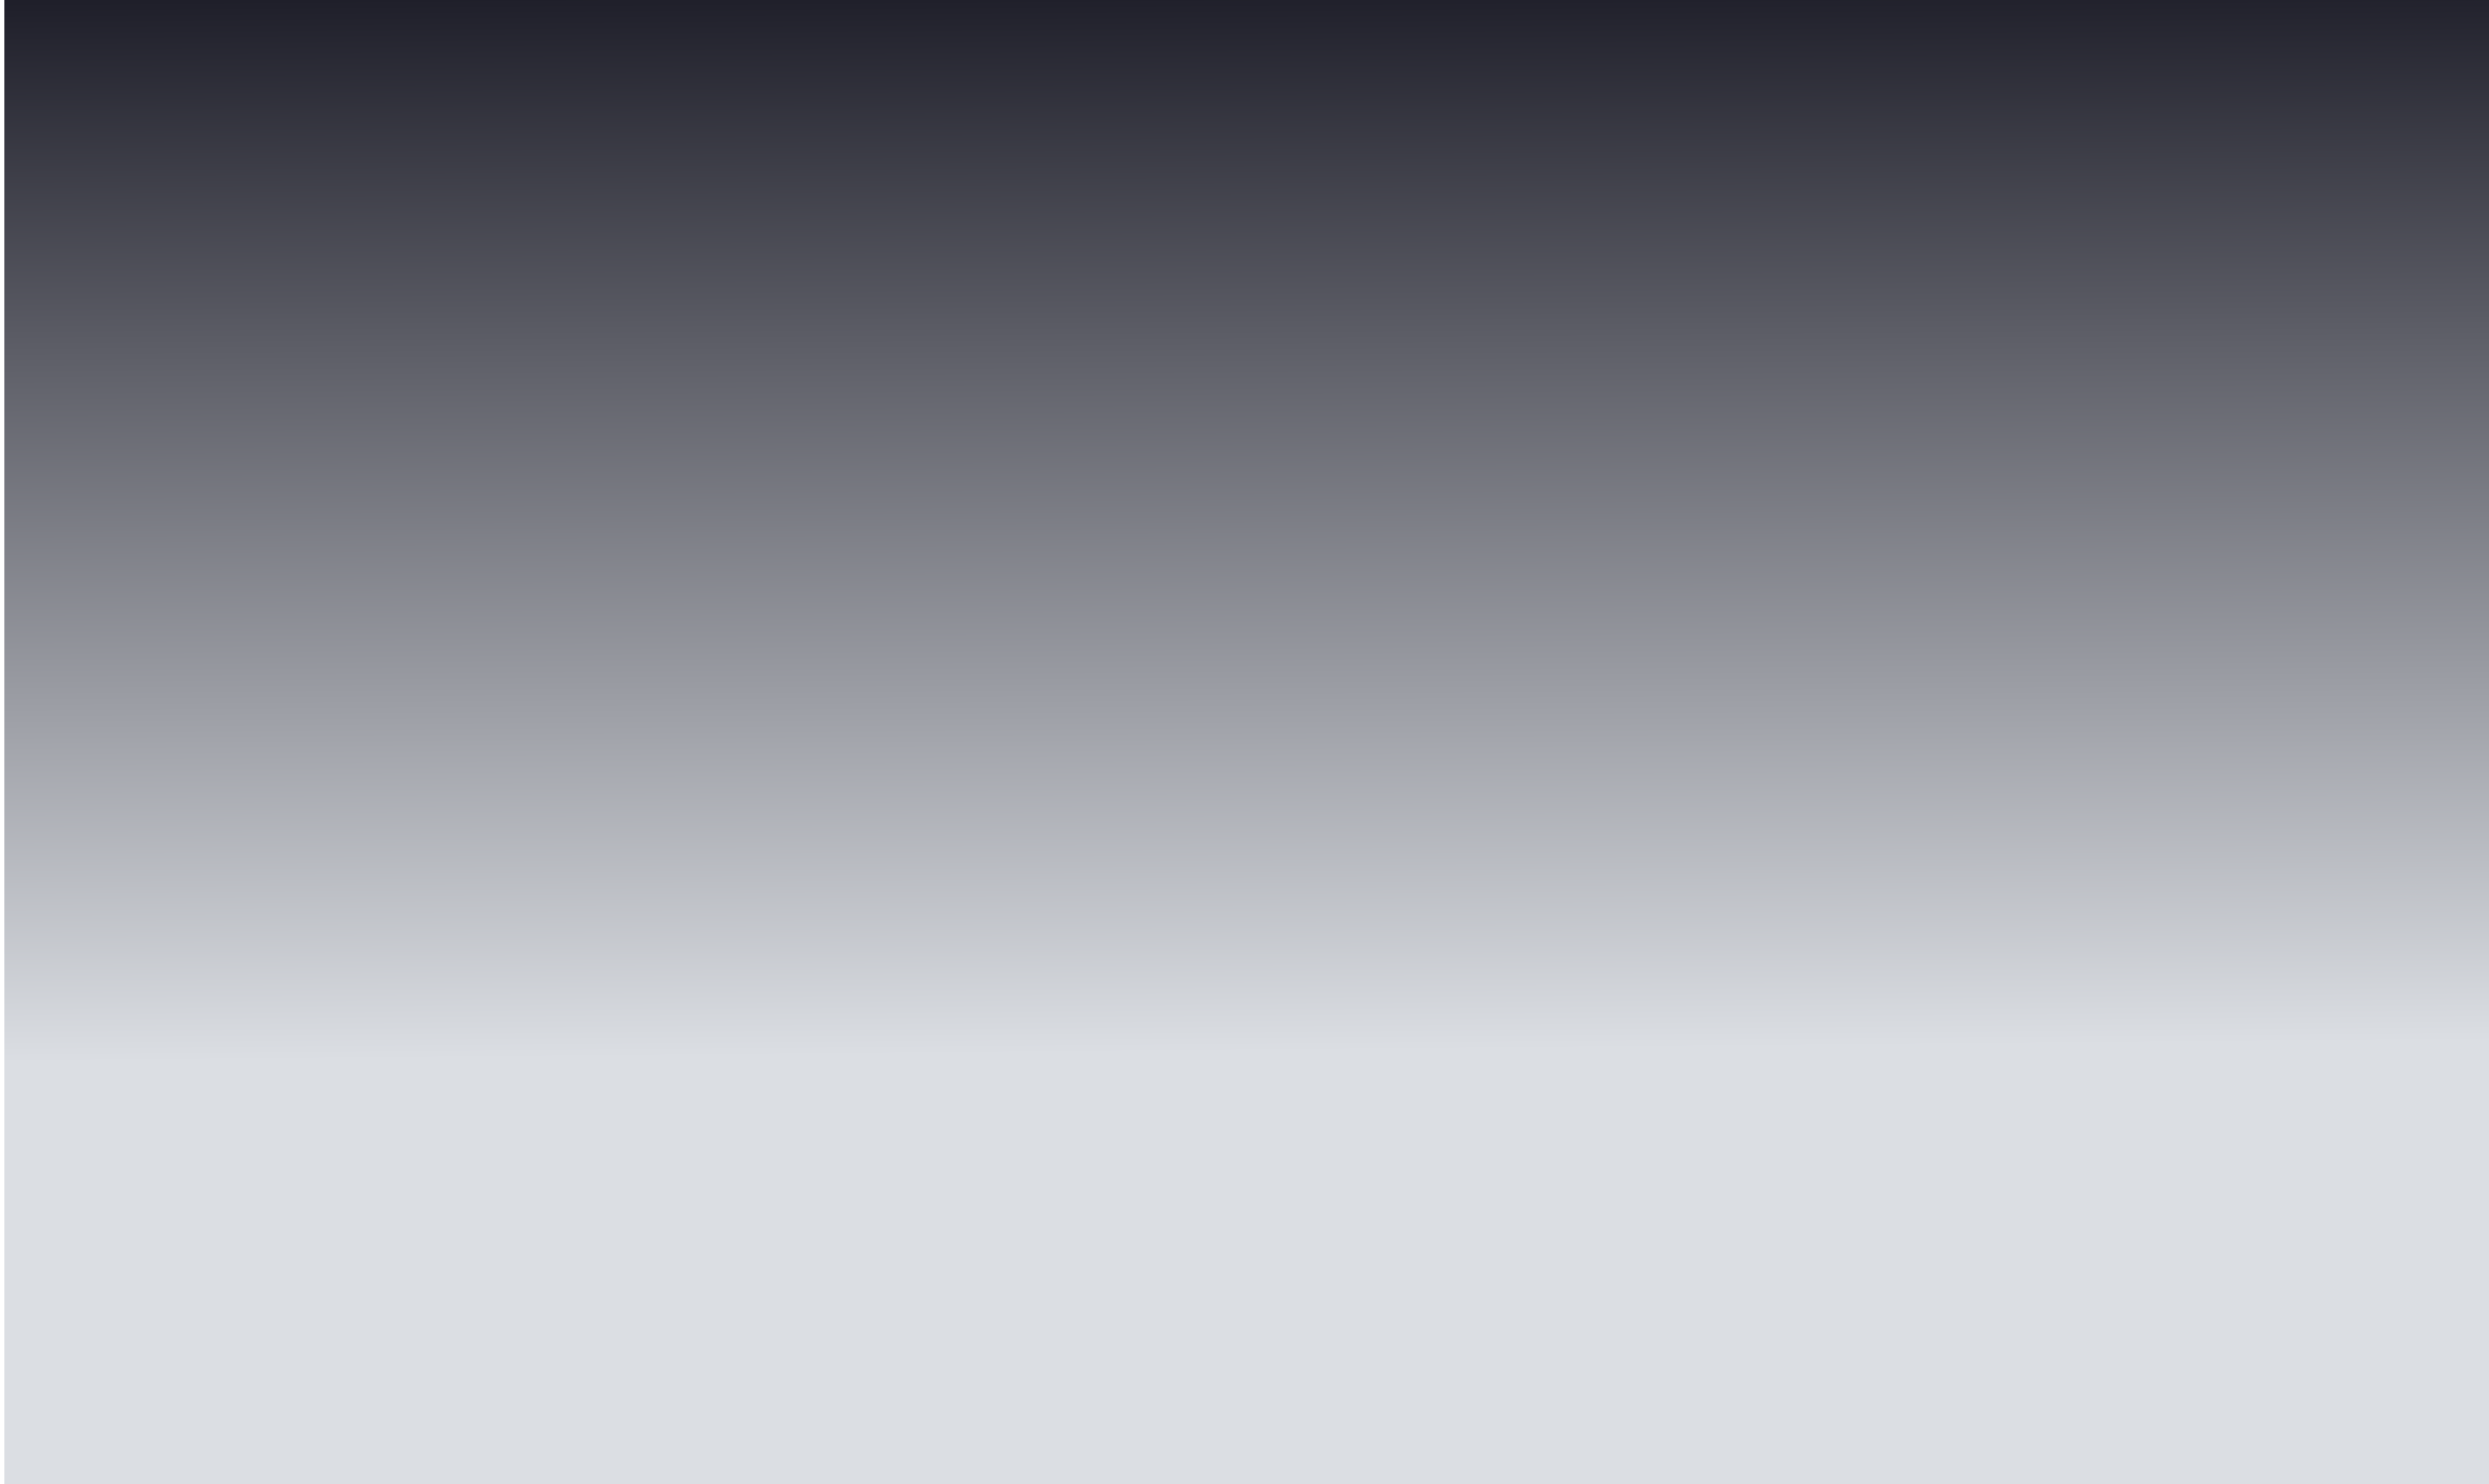 <svg xmlns="http://www.w3.org/2000/svg" xmlns:xlink="http://www.w3.org/1999/xlink" viewBox="12.75 8.38 482.13 287.6"><style>.B{opacity:1}.C{fill-opacity:1}.D{fill-rule:nonzero}.E{stroke:none}.F{stroke-width:.821}.G{stroke-linecap:round}.H{stroke-linejoin:round}.I{stroke-miterlimit:4}.J{stroke-dasharray:none}.K{stroke-dashoffset:0}.L{stroke-opacity:1}</style><defs><clipPath id="F"><path d="M-853.124-558.262h2033.387V656.211H-853.124z" fill="url(#C)" paint-order="fill markers stroke" class="B C D E F G H I J K L"/></clipPath><clipPath id="G"><path d="M1258.639-555.924h2033.387V658.549H1258.639z" fill="url(#D)" paint-order="fill markers stroke" class="B C D E F G H I J K L"/></clipPath><clipPath id="H"><path d="M1258.639-555.924h2033.387V658.549H1258.639z" fill="url(#D)" paint-order="fill markers stroke" class="B C D E F G H I J K L"/></clipPath><clipPath id="I"><path d="M1258.639-555.924h2033.387V658.549H1258.639z" fill="url(#D)" paint-order="fill markers stroke" class="B C D E F G H I J K L"/></clipPath><clipPath id="J"><path d="M1258.639-555.924h2033.387V658.549H1258.639z" fill="url(#D)" paint-order="fill markers stroke" class="B C D E F G H I J K L"/></clipPath><clipPath id="K"><path d="M1258.639-555.924h2033.387V658.549H1258.639z" fill="url(#D)" paint-order="fill markers stroke" class="B C D E F G H I J K L"/></clipPath><clipPath id="L"><path d="M1258.639-555.924h2033.387V658.549H1258.639z" fill="url(#D)" paint-order="fill markers stroke" class="B C D E F G H I J K L"/></clipPath><clipPath id="M"><path d="M1258.639-555.924h2033.387V658.549H1258.639z" fill="url(#D)" paint-order="fill markers stroke" class="B C D E F G H I J K L"/></clipPath><clipPath id="N"><path d="M1258.639-555.924h2033.387V658.549H1258.639z" fill="url(#D)" paint-order="fill markers stroke" class="B C D E F G H I J K L"/></clipPath><clipPath id="O"><path d="M1258.639-555.924h2033.387V658.549H1258.639z" fill="url(#D)" paint-order="fill markers stroke" class="B C D E F G H I J K L"/></clipPath><clipPath id="P"><path d="M1258.639-555.924h2033.387V658.549H1258.639z" fill="url(#D)" paint-order="fill markers stroke" class="B C D E F G H I J K L"/></clipPath><clipPath id="Q"><path d="M1258.639-555.924h2033.387V658.549H1258.639z" fill="url(#D)" paint-order="fill markers stroke" class="B C D E F G H I J K L"/></clipPath><clipPath id="R"><path d="M1258.639-555.924h2033.387V658.549H1258.639z" fill="url(#D)" paint-order="fill markers stroke" class="B C D E F G H I J K L"/></clipPath><clipPath id="S"><path d="M1258.639-555.924h2033.387V658.549H1258.639z" fill="url(#D)" paint-order="fill markers stroke" class="B C D E F G H I J K L"/></clipPath><clipPath id="T"><path d="M1258.639-555.924h2033.387V658.549H1258.639z" fill="url(#D)" paint-order="fill markers stroke" class="B C D E F G H I J K L"/></clipPath><clipPath id="U"><path d="M1258.639-555.924h2033.387V658.549H1258.639z" fill="url(#D)" paint-order="fill markers stroke" class="B C D E F G H I J K L"/></clipPath><clipPath id="V"><path d="M1258.639-555.924h2033.387V658.549H1258.639z" fill="url(#D)" paint-order="fill markers stroke" class="B C D E F G H I J K L"/></clipPath><clipPath id="W"><path d="M1258.639-555.924h2033.387V658.549H1258.639z" fill="url(#D)" paint-order="fill markers stroke" class="B C D E F G H I J K L"/></clipPath><clipPath id="X"><path d="M-853.124-558.262h2033.387V656.211H-853.124z" fill="url(#C)" paint-order="fill markers stroke" class="B C D E F G H I J K L"/></clipPath><clipPath id="Y"><path d="M-853.124-558.262h2033.387V656.211H-853.124z" fill="url(#C)" paint-order="fill markers stroke" class="B C D E F G H I J K L"/></clipPath><clipPath id="Z"><path d="M1258.639-555.924h2033.387V658.549H1258.639z" fill="url(#D)" paint-order="fill markers stroke" class="B C D E F G H I J K L"/></clipPath><clipPath id="a"><path d="M1258.639-555.924h2033.387V658.549H1258.639z" fill="url(#D)" paint-order="fill markers stroke" class="B C D E F G H I J K L"/></clipPath><clipPath id="b"><path d="M1258.639-555.924h2033.387V658.549H1258.639z" fill="url(#D)" paint-order="fill markers stroke" class="B C D E F G H I J K L"/></clipPath><clipPath id="c"><path d="M1258.639-555.924h2033.387V658.549H1258.639z" fill="url(#D)" paint-order="fill markers stroke" class="B C D E F G H I J K L"/></clipPath><clipPath id="d"><path d="M1258.639-555.924h2033.387V658.549H1258.639z" fill="url(#D)" paint-order="fill markers stroke" class="B C D E F G H I J K L"/></clipPath><clipPath id="e"><path d="M1258.639-555.924h2033.387V658.549H1258.639z" fill="url(#D)" paint-order="fill markers stroke" class="B C D E F G H I J K L"/></clipPath><clipPath id="f"><path d="M1258.639-555.924h2033.387V658.549H1258.639z" fill="url(#D)" paint-order="fill markers stroke" class="B C D E F G H I J K L"/></clipPath><clipPath id="g"><path d="M1258.639-555.924h2033.387V658.549H1258.639z" fill="url(#D)" paint-order="fill markers stroke" class="B C D E F G H I J K L"/></clipPath><clipPath id="h"><path d="M1258.639-555.924h2033.387V658.549H1258.639z" fill="url(#D)" paint-order="fill markers stroke" class="B C D E F G H I J K L"/></clipPath><clipPath id="i"><path d="M1258.639-555.924h2033.387V658.549H1258.639z" fill="url(#D)" paint-order="fill markers stroke" class="B C D E F G H I J K L"/></clipPath><clipPath id="j"><path d="M1258.639-555.924h2033.387V658.549H1258.639z" fill="url(#D)" paint-order="fill markers stroke" class="B C D E F G H I J K L"/></clipPath><clipPath id="k"><path d="M1258.639-555.924h2033.387V658.549H1258.639z" fill="url(#D)" paint-order="fill markers stroke" class="B C D E F G H I J K L"/></clipPath><clipPath id="l"><path d="M1258.639-555.924h2033.387V658.549H1258.639z" fill="url(#D)" paint-order="fill markers stroke" class="B C D E F G H I J K L"/></clipPath><clipPath id="m"><path d="M1258.639-555.924h2033.387V658.549H1258.639z" fill="url(#D)" paint-order="fill markers stroke" class="B C D E F G H I J K L"/></clipPath><clipPath id="n"><path d="M1258.639-555.924h2033.387V658.549H1258.639z" fill="url(#D)" paint-order="fill markers stroke" class="B C D E F G H I J K L"/></clipPath><clipPath id="o"><path d="M1258.639-555.924h2033.387V658.549H1258.639z" fill="url(#D)" paint-order="fill markers stroke" class="B C D E F G H I J K L"/></clipPath><clipPath id="p"><path d="M1258.639-555.924h2033.387V658.549H1258.639z" fill="url(#D)" paint-order="fill markers stroke" class="B C D E F G H I J K L"/></clipPath><clipPath id="q"><path d="M1258.639-555.924h2033.387V658.549H1258.639z" fill="url(#D)" paint-order="fill markers stroke" class="B C D E F G H I J K L"/></clipPath><clipPath id="r"><path d="M1258.639-555.924h2033.387V658.549H1258.639z" fill="url(#D)" paint-order="fill markers stroke" class="B C D E F G H I J K L"/></clipPath><clipPath id="s"><path d="M1258.639-555.924h2033.387V658.549H1258.639z" fill="url(#D)" paint-order="fill markers stroke" class="B C D E F G H I J K L"/></clipPath><clipPath id="t"><path d="M1258.639-555.924h2033.387V658.549H1258.639z" fill="url(#D)" paint-order="fill markers stroke" class="B C D E F G H I J K L"/></clipPath><clipPath id="u"><path d="M1258.639-555.924h2033.387V658.549H1258.639z" fill="url(#D)" paint-order="fill markers stroke" class="B C D E F G H I J K L"/></clipPath><clipPath id="v"><path d="M1258.639-555.924h2033.387V658.549H1258.639z" fill="url(#D)" paint-order="fill markers stroke" class="B C D E F G H I J K L"/></clipPath><clipPath id="w"><path d="M1258.639-555.924h2033.387V658.549H1258.639z" fill="url(#D)" paint-order="fill markers stroke" class="B C D E F G H I J K L"/></clipPath><clipPath id="x"><path d="M1258.639-555.924h2033.387V658.549H1258.639z" fill="url(#D)" paint-order="fill markers stroke" class="B C D E F G H I J K L"/></clipPath><clipPath id="y"><path d="M1258.639-555.924h2033.387V658.549H1258.639z" fill="url(#D)" paint-order="fill markers stroke" class="B C D E F G H I J K L"/></clipPath><clipPath id="z"><path d="M1258.639-555.924h2033.387V658.549H1258.639z" fill="url(#D)" paint-order="fill markers stroke" class="B C D E F G H I J K L"/></clipPath><clipPath id="AA"><path d="M1258.639-555.924h2033.387V658.549H1258.639z" fill="url(#D)" paint-order="fill markers stroke" class="B C D E F G H I J K L"/></clipPath><clipPath id="AB"><path d="M1258.639-555.924h2033.387V658.549H1258.639z" fill="url(#D)" paint-order="fill markers stroke" class="B C D E F G H I J K L"/></clipPath><linearGradient id="A" gradientUnits="userSpaceOnUse"><stop offset="0" stop-color="#53536c"/><stop offset="1" stop-color="#dbdee3"/></linearGradient><linearGradient id="B" x1="2285.9" y1="-566.849" x2="2293.506" y2="304.594" gradientUnits="userSpaceOnUse"><stop offset="0" stop-color="#1e1e29"/><stop offset="1" stop-color="#dbdee3"/></linearGradient><linearGradient xlink:href="#A" id="C" x1="174.137" y1="-569.188" x2="181.743" y2="302.255"/><linearGradient xlink:href="#A" id="D" x1="2285.9" y1="-566.849" x2="2293.506" y2="304.594"/><linearGradient id="E" x1="620.694" y1="-2082.792" x2="589.116" y2="-2033.694" gradientUnits="userSpaceOnUse"><stop offset="0" stop-color="#fff"/><stop offset="1" stop-color="#fff" stop-opacity="0"/></linearGradient></defs><path clip-path="url(#AB)" d="M1258.639-555.924h2033.387V658.549H1258.639z" fill="url(#B)" paint-order="fill markers stroke" transform="translate(-284.707 140.03) scale(.237)"/></svg>
